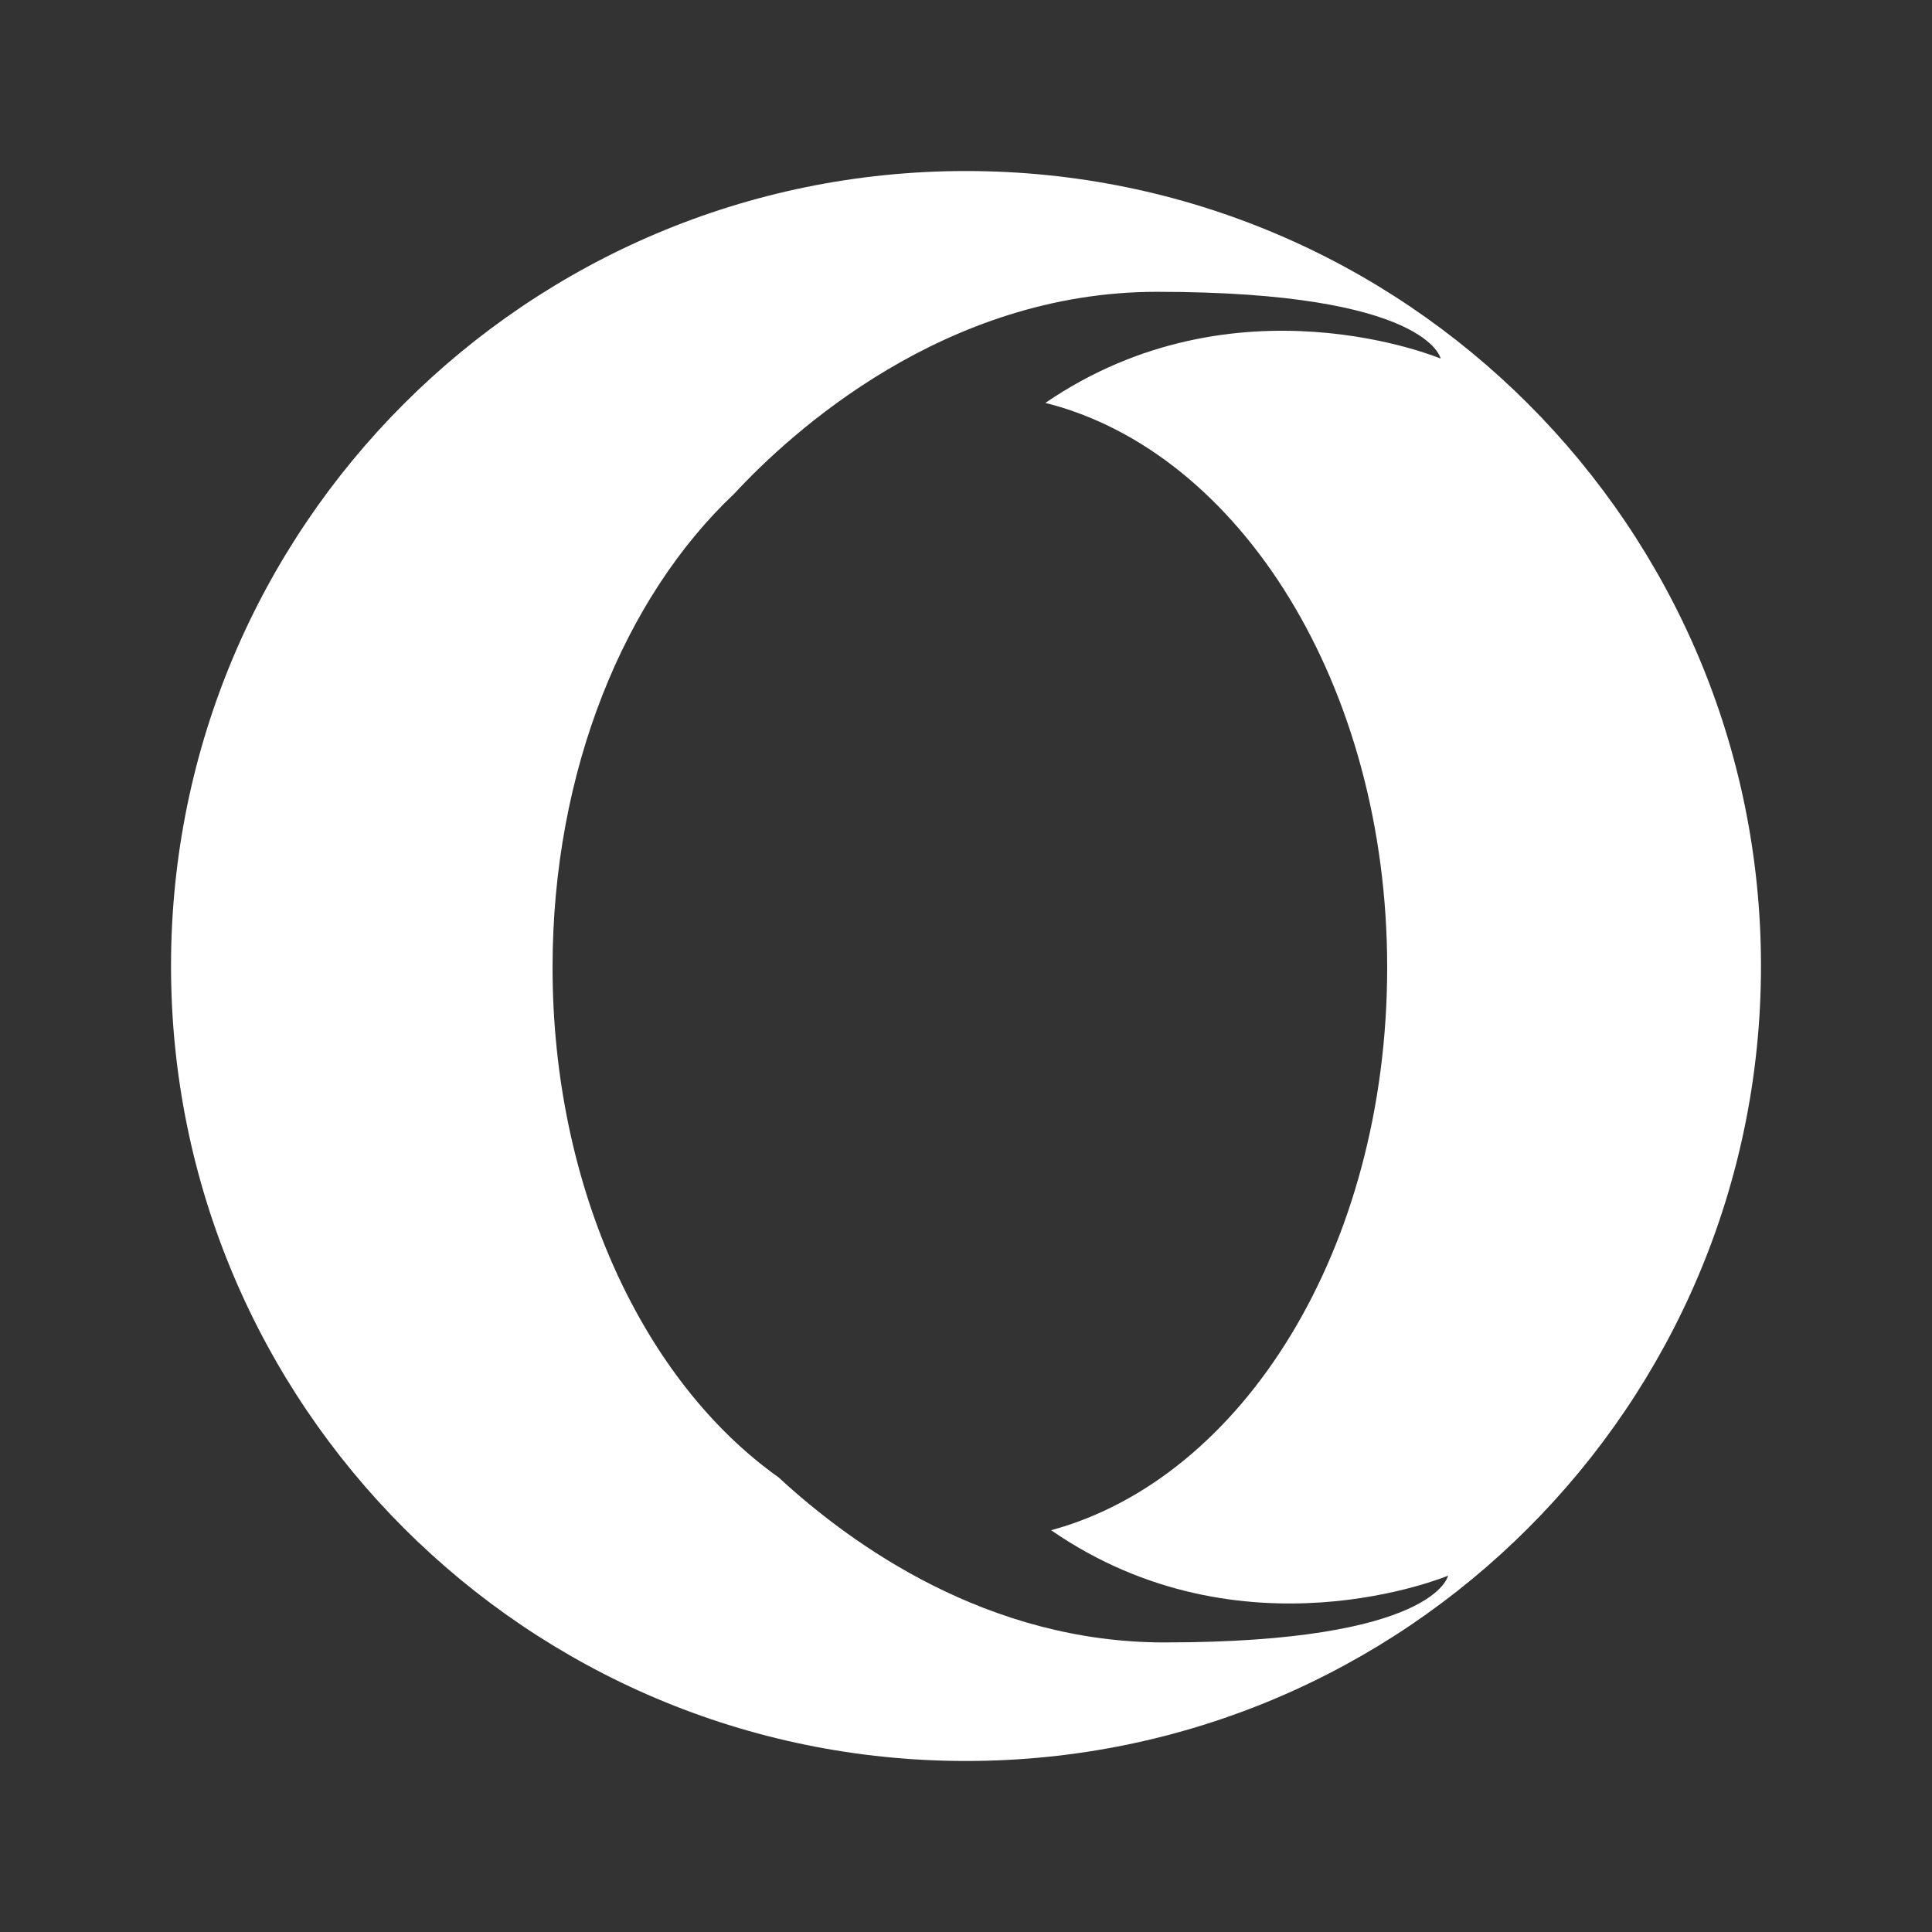 <?xml version="1.0" encoding="UTF-8"?>
<svg id="icon" xmlns="http://www.w3.org/2000/svg" width="500" height="500" viewBox="0 0 500 500">
  <rect x="0" y="0" width="500" height="500" fill="#333333" stroke="none"/>
  <defs>
    <style>
      .cls-1 {
        fill: #fff;
      }
    </style>
  </defs>
  <path class="cls-1" d="M250,44.26c-113.63,0-205.74,92.11-205.74,205.74s92.11,205.74,205.74,205.74,205.74-92.11,205.74-205.74S363.63,44.26,250,44.26ZM301.32,425.06c-45.65,0-80.79-25.12-99.79-42.69-34.76-24.67-58.53-74.54-58.53-132.03,0-50.87,18.61-95.76,46.97-122.52,14.6-15.76,54.37-52.3,109.43-52.3,70.2,0,73.44,17.28,73.44,17.28,0,0-53-22.25-102.3,11.47,50.32,12.64,88.46,73.23,88.46,146.07s-37.39,132.22-86.97,145.68c49.42,34.14,102.73,11.76,102.73,11.76,0,0-3.24,17.28-73.44,17.28Z"/>
</svg>
